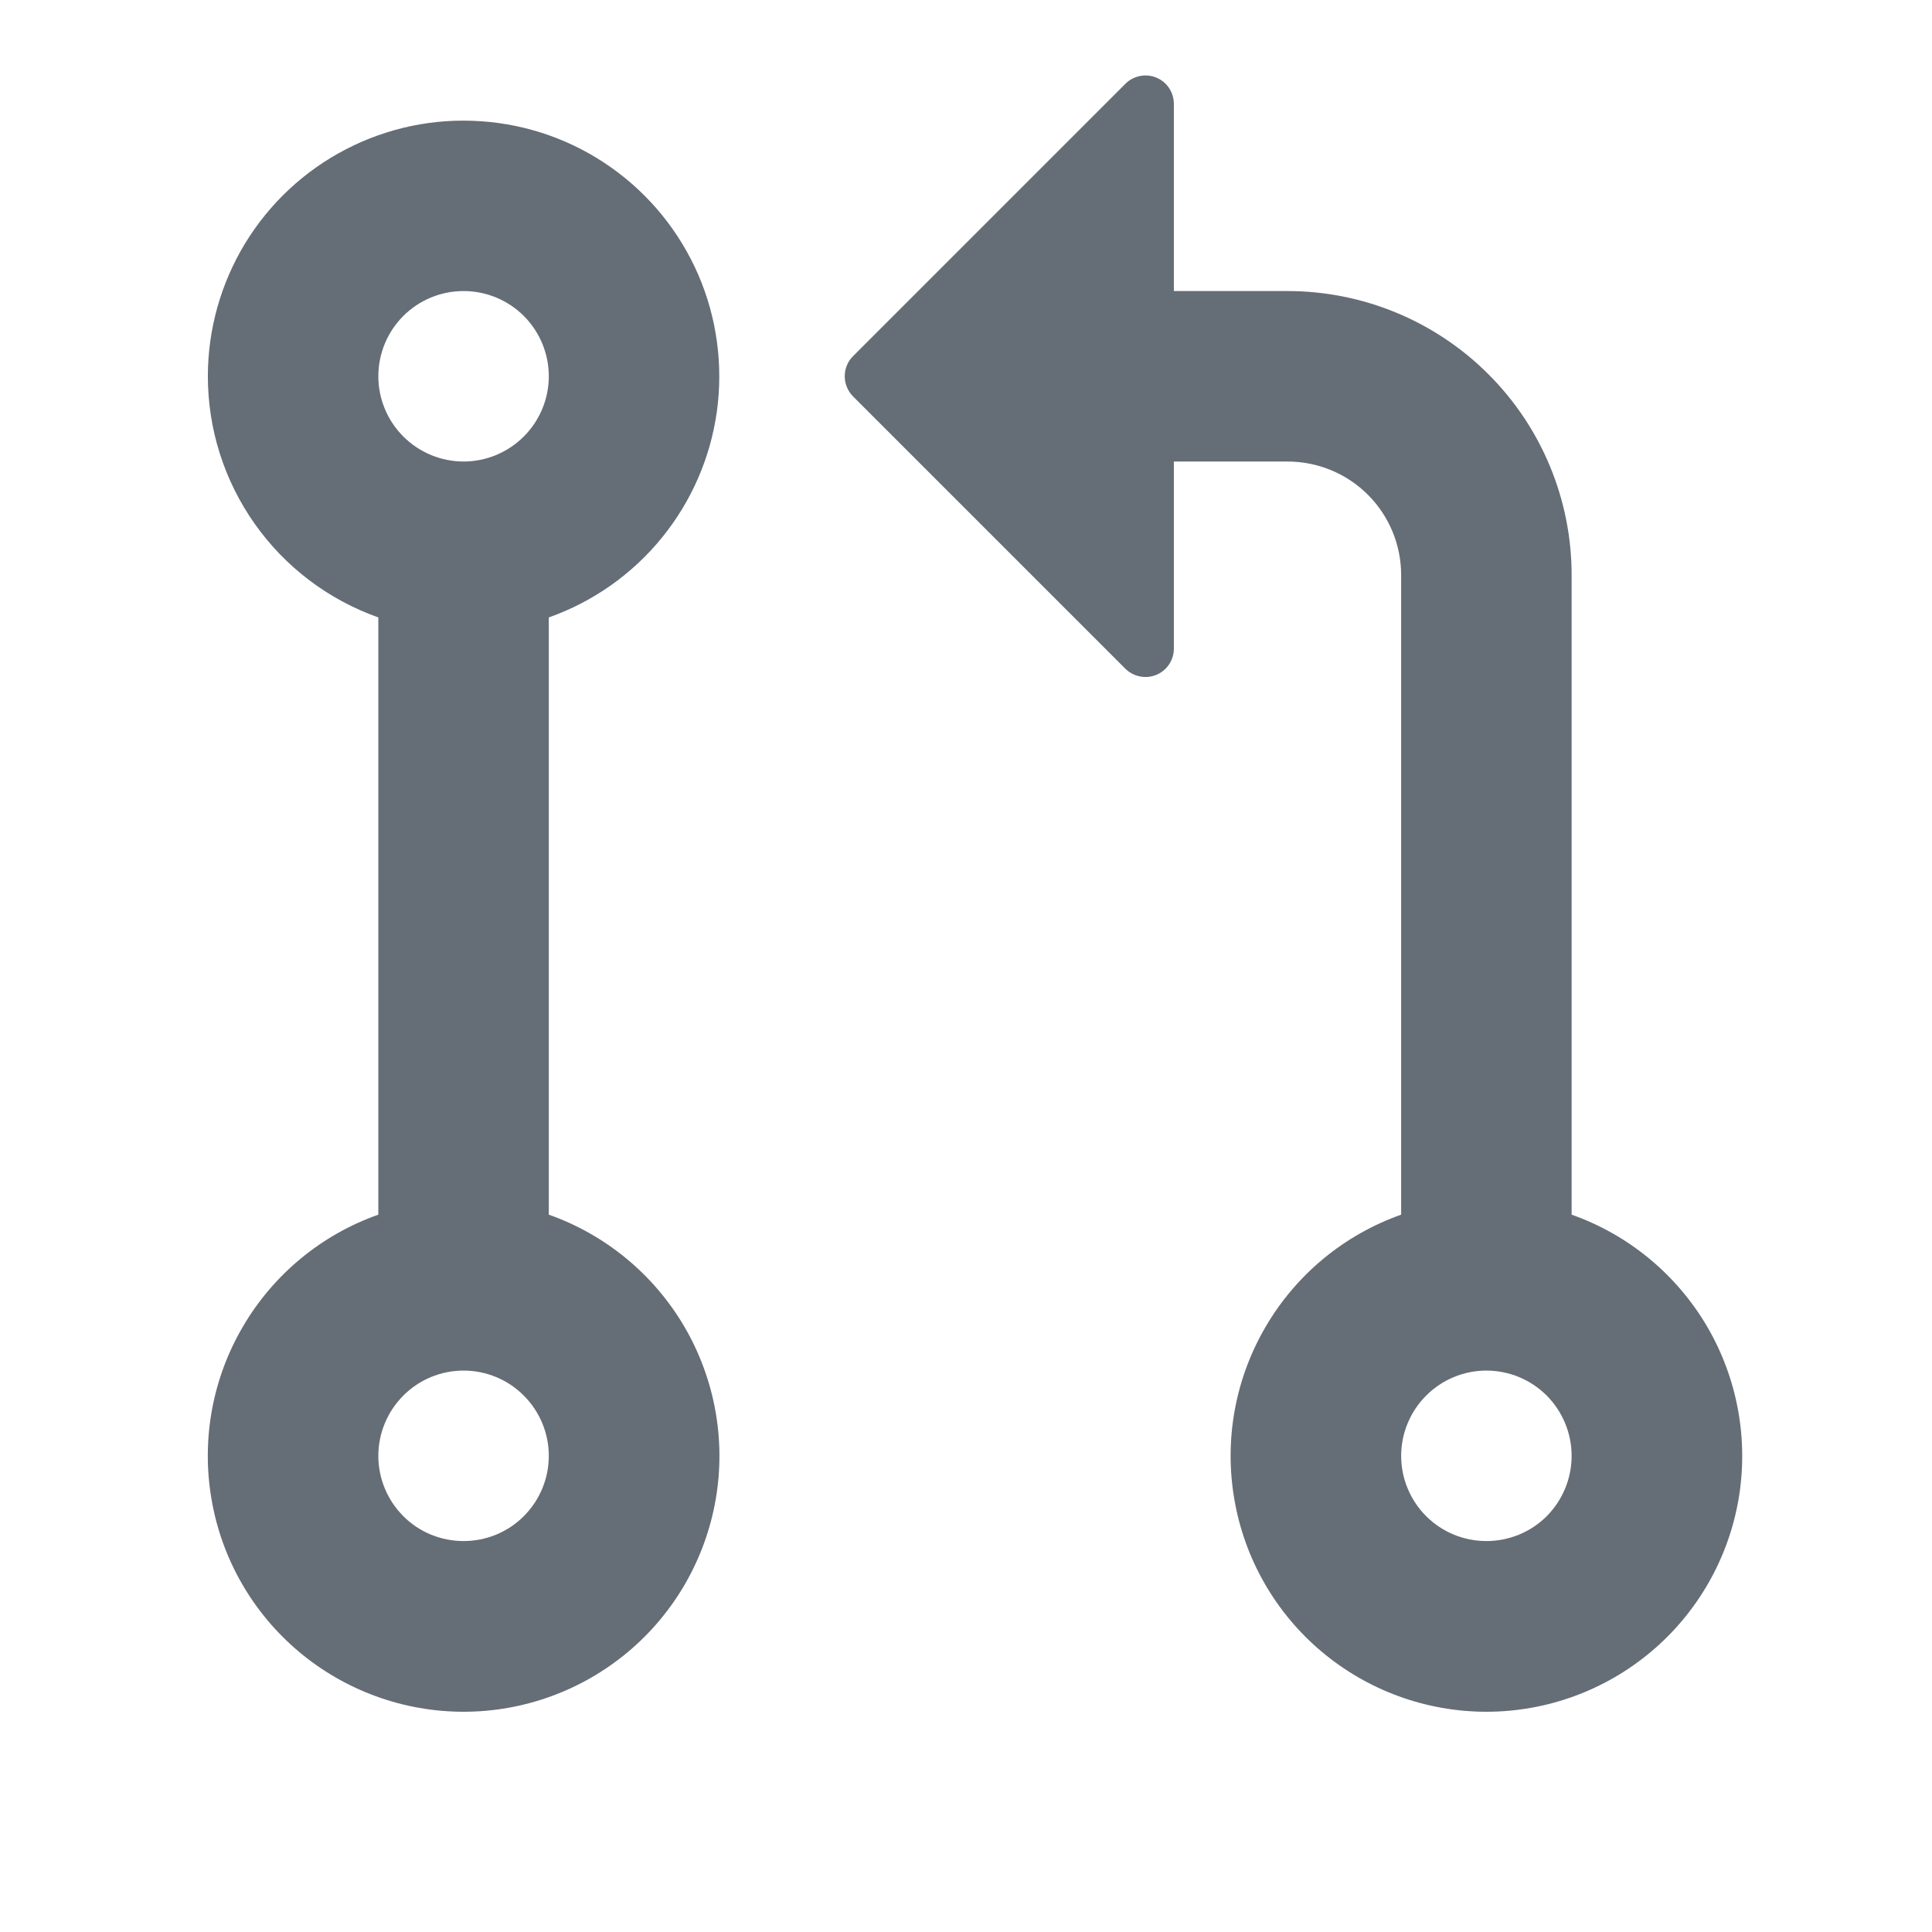 <svg width="17" height="17" viewBox="0 0 17 17" fill="none" xmlns="http://www.w3.org/2000/svg">
<path d="M1.829 3.311C1.829 2.898 1.943 2.494 2.157 2.141C2.372 1.789 2.679 1.502 3.045 1.313C3.412 1.123 3.823 1.038 4.234 1.067C4.646 1.095 5.042 1.236 5.378 1.474C5.715 1.712 5.98 2.039 6.144 2.417C6.308 2.796 6.364 3.212 6.308 3.62C6.251 4.029 6.083 4.414 5.822 4.734C5.562 5.053 5.218 5.295 4.829 5.433V10.688C5.33 10.865 5.752 11.214 6.021 11.672C6.289 12.13 6.388 12.668 6.298 13.191C6.208 13.715 5.936 14.19 5.53 14.532C5.124 14.874 4.61 15.062 4.079 15.062C3.548 15.062 3.034 14.874 2.628 14.532C2.222 14.19 1.95 13.715 1.861 13.191C1.771 12.668 1.869 12.13 2.138 11.672C2.406 11.214 2.828 10.865 3.329 10.688V5.433C2.89 5.277 2.51 4.99 2.242 4.61C1.973 4.23 1.829 3.776 1.829 3.311ZM7.506 3.134L9.902 0.738C9.937 0.702 9.982 0.679 10.03 0.669C10.079 0.659 10.129 0.664 10.175 0.683C10.221 0.702 10.26 0.734 10.287 0.775C10.315 0.817 10.329 0.865 10.329 0.915V2.561H11.329C11.992 2.561 12.628 2.824 13.097 3.293C13.566 3.762 13.829 4.397 13.829 5.061V10.688C14.33 10.865 14.752 11.214 15.021 11.672C15.289 12.13 15.387 12.668 15.298 13.191C15.208 13.715 14.936 14.19 14.53 14.532C14.124 14.874 13.61 15.062 13.079 15.062C12.548 15.062 12.034 14.874 11.628 14.532C11.222 14.19 10.95 13.715 10.861 13.191C10.771 12.668 10.869 12.13 11.138 11.672C11.406 11.214 11.828 10.865 12.329 10.688V5.061C12.329 4.795 12.224 4.541 12.036 4.353C11.849 4.166 11.594 4.061 11.329 4.061H10.329V5.707C10.329 5.756 10.315 5.804 10.287 5.846C10.26 5.887 10.221 5.919 10.175 5.938C10.129 5.957 10.079 5.962 10.03 5.952C9.982 5.942 9.937 5.919 9.902 5.884L7.506 3.488C7.483 3.464 7.464 3.437 7.452 3.406C7.439 3.376 7.433 3.343 7.433 3.311C7.433 3.278 7.439 3.245 7.452 3.215C7.464 3.184 7.483 3.157 7.506 3.134ZM4.079 2.561C3.88 2.561 3.689 2.64 3.549 2.78C3.408 2.921 3.329 3.112 3.329 3.311C3.329 3.509 3.408 3.7 3.549 3.841C3.689 3.981 3.88 4.061 4.079 4.061C4.278 4.061 4.469 3.981 4.609 3.841C4.75 3.7 4.829 3.509 4.829 3.311C4.829 3.112 4.75 2.921 4.609 2.78C4.469 2.64 4.278 2.561 4.079 2.561ZM4.079 12.06C3.88 12.06 3.689 12.139 3.549 12.28C3.408 12.421 3.329 12.612 3.329 12.81C3.329 13.009 3.408 13.2 3.549 13.341C3.689 13.482 3.88 13.56 4.079 13.56C4.278 13.56 4.469 13.482 4.609 13.341C4.75 13.2 4.829 13.009 4.829 12.81C4.829 12.612 4.75 12.421 4.609 12.28C4.469 12.139 4.278 12.06 4.079 12.06ZM12.329 12.81C12.329 13.009 12.408 13.2 12.549 13.341C12.69 13.482 12.88 13.56 13.079 13.56C13.278 13.56 13.469 13.482 13.61 13.341C13.75 13.2 13.829 13.009 13.829 12.81C13.829 12.612 13.75 12.421 13.61 12.28C13.469 12.139 13.278 12.06 13.079 12.06C12.88 12.06 12.69 12.139 12.549 12.28C12.408 12.421 12.329 12.612 12.329 12.81Z" fill="#656D76"/>
</svg>
